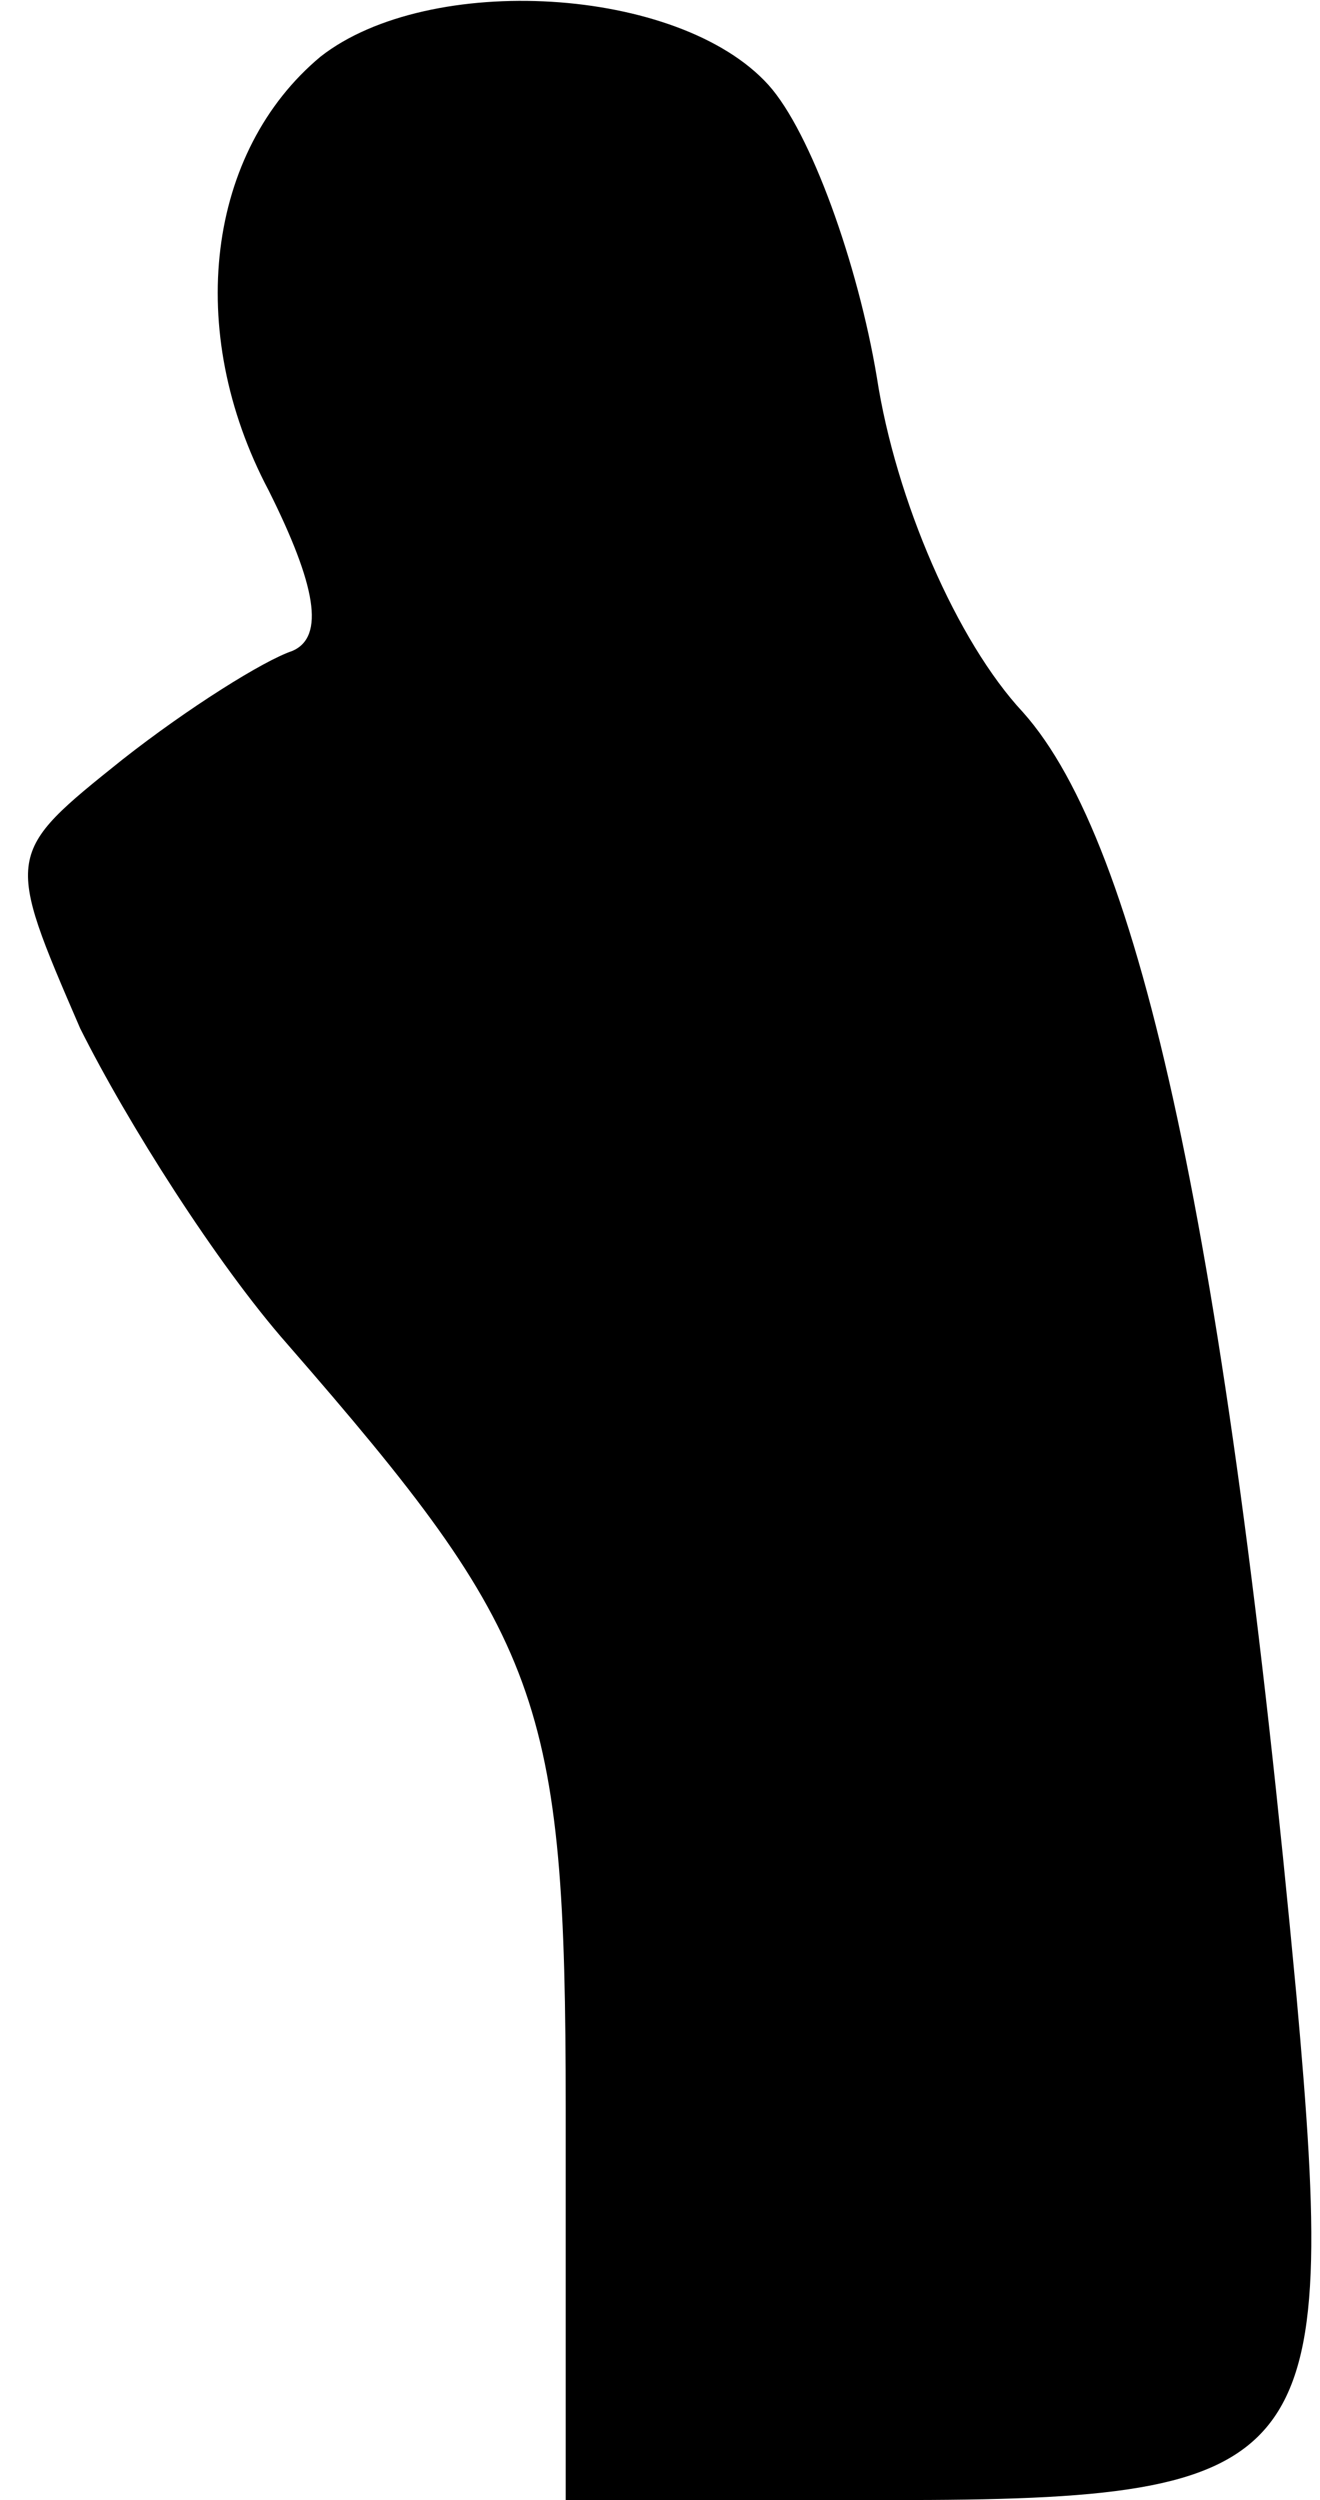 <?xml version="1.0" standalone="no"?>
<!DOCTYPE svg PUBLIC "-//W3C//DTD SVG 20010904//EN"
 "http://www.w3.org/TR/2001/REC-SVG-20010904/DTD/svg10.dtd">
<svg version="1.0" xmlns="http://www.w3.org/2000/svg"
 width="28pt" height="53pt" viewBox="0 0 28 53"
 preserveAspectRatio="xMidYMid meet">
<g transform="translate(0,53) scale(0.1,-0.1)"
fill="#000000" stroke="none">
<path fill="#000000" stroke="none" d="M68 518 c-24 -20 -29 -58 -11 -92 10
-20 12 -31 5 -34 -6 -2 -22 -12 -36 -23 -25 -20 -25 -20 -9 -57 10 -20 29 -50
44 -67 54 -62 59 -75 59 -162 l0 -83 69 0 c90 0 95 7 86 107 -15 161 -33 244
-58 272 -14 15 -27 45 -31 71 -4 24 -14 52 -23 62 -19 21 -72 24 -95 6z"/>
</g>
</svg>
